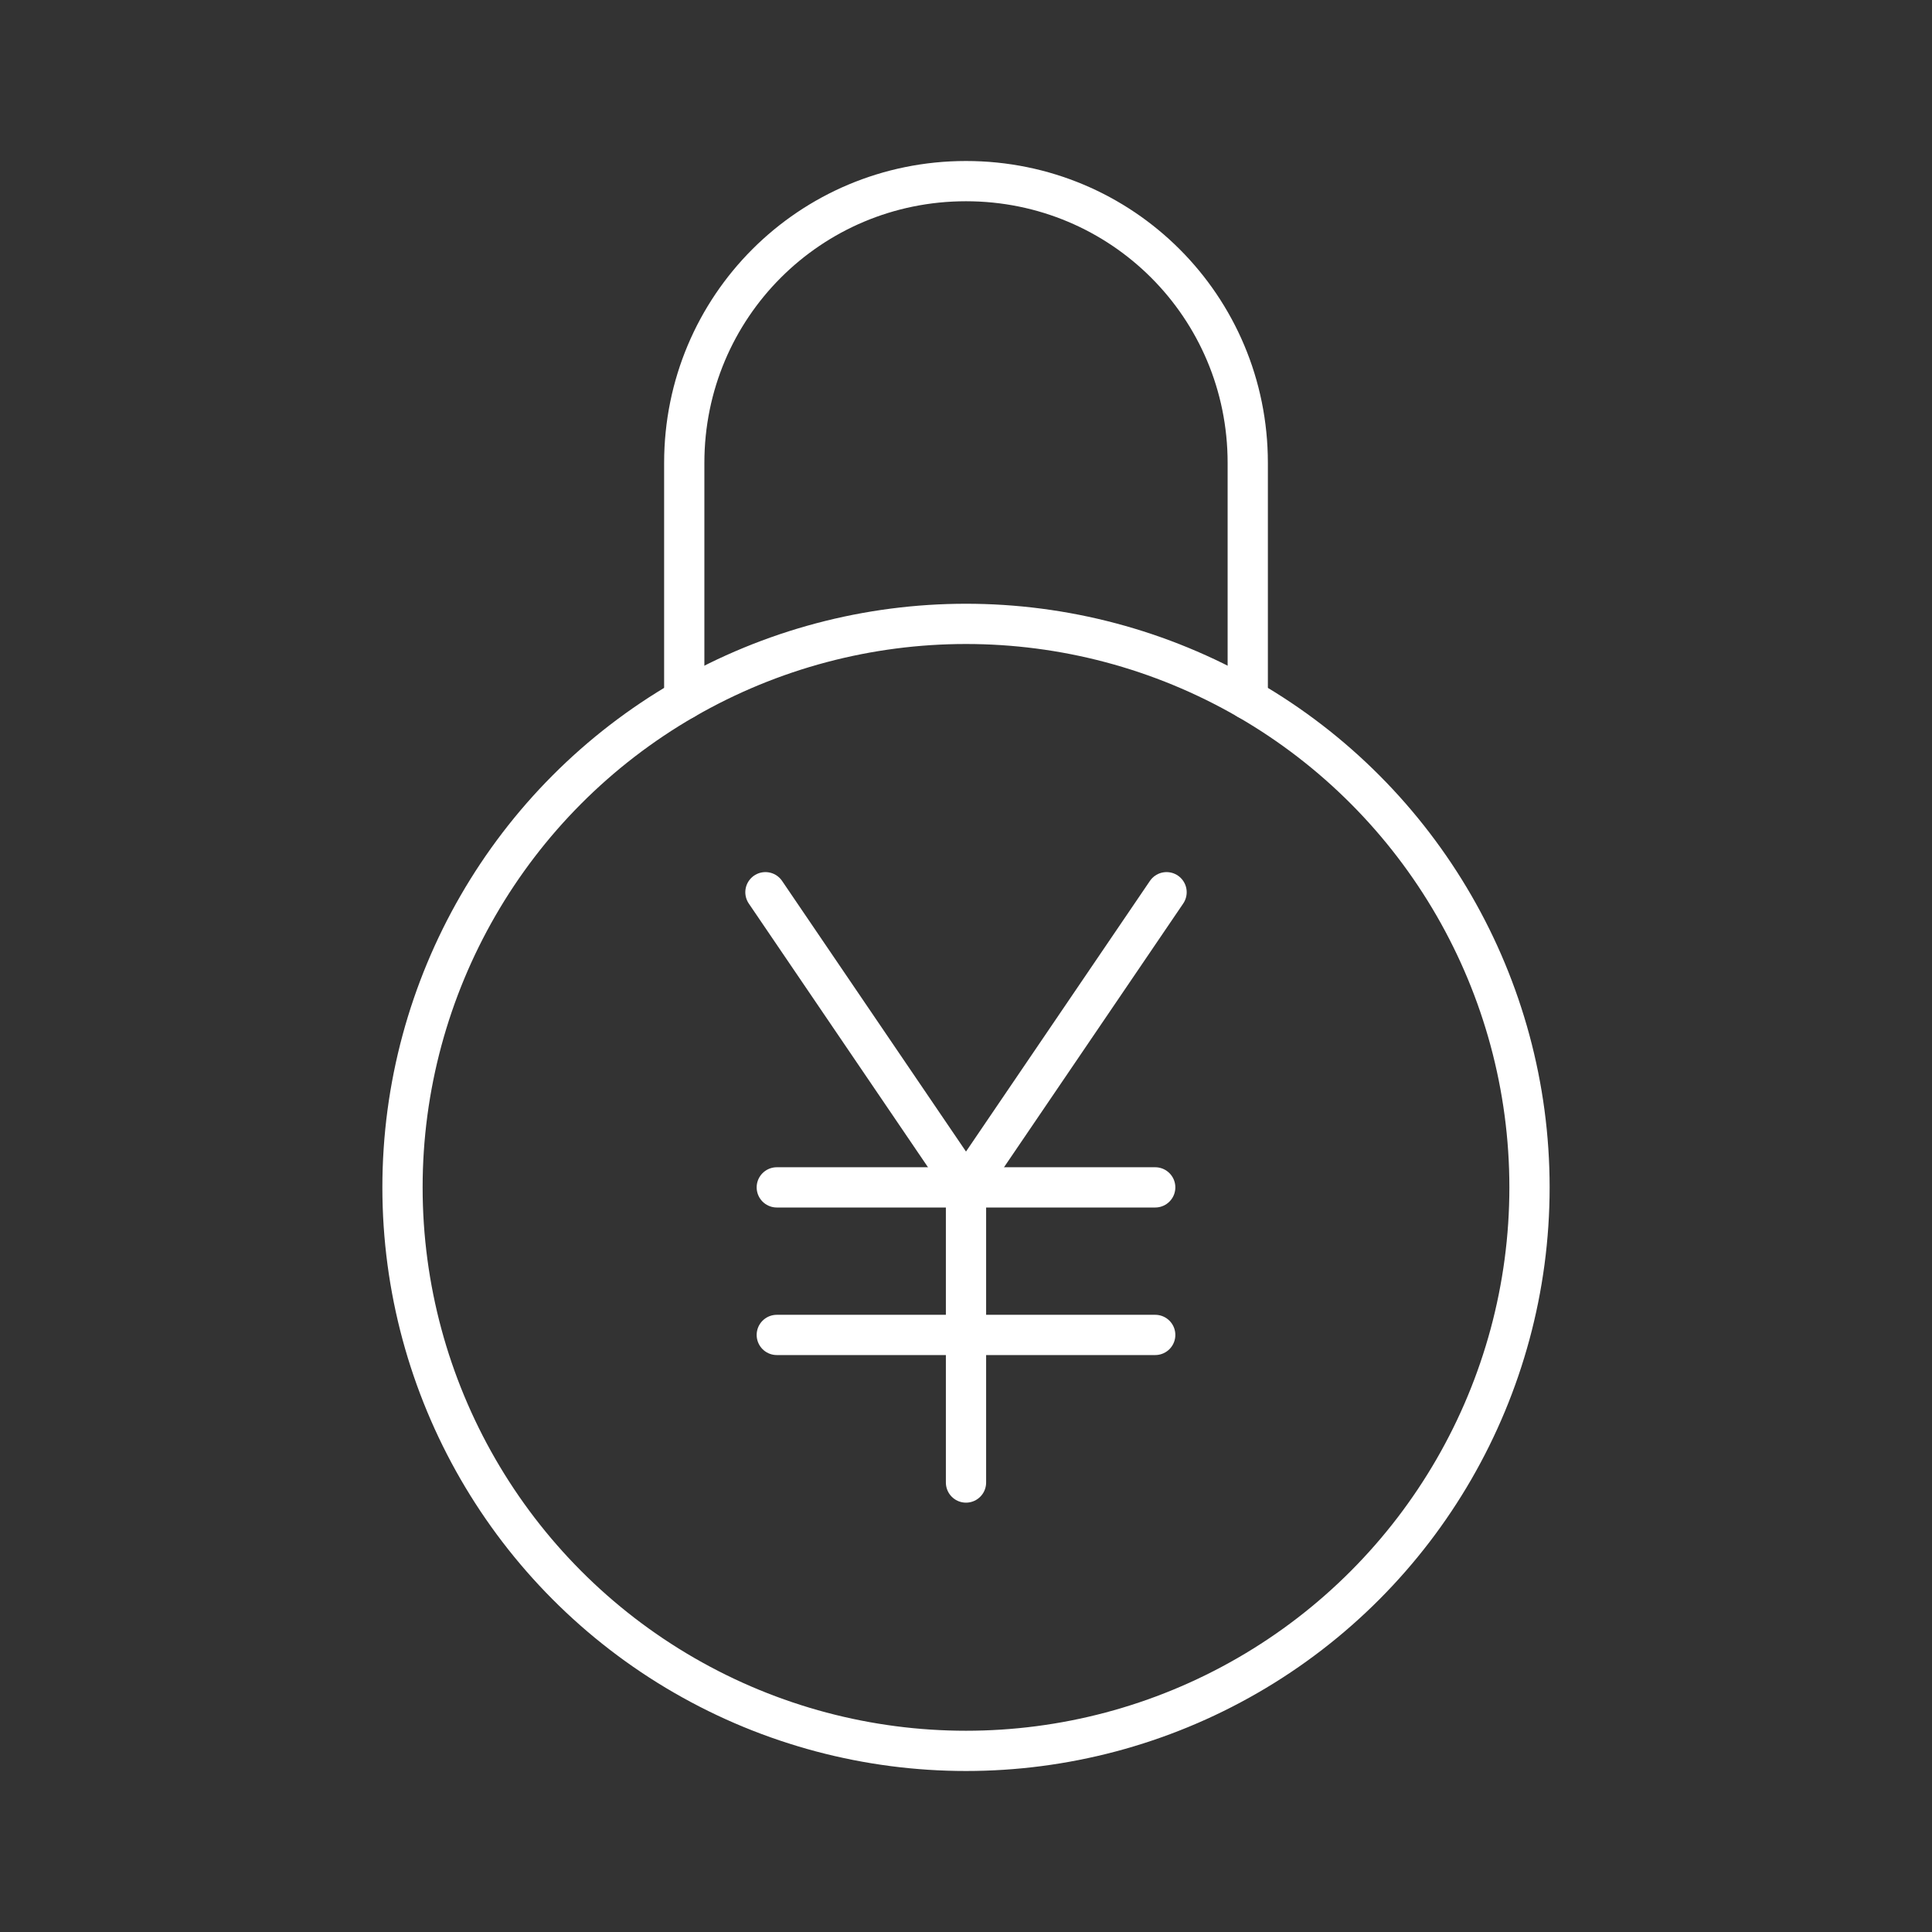 <?xml version="1.0" encoding="UTF-8"?><svg id="a" xmlns="http://www.w3.org/2000/svg" viewBox="0 0 48 48"><rect x="0" y="0" width="48" height="48" fill="#333333" stroke="none"/><defs><style>.b{fill:none;stroke:#fff;stroke-linecap:round;stroke-linejoin:round;}</style></defs><circle class="b" cx="24" cy="29.5" r="14"/><path class="b" d="M28.983,22.167l-4.983,7.333-4.983-7.333"/><line class="b" x1="24" y1="36.833" x2="24" y2="29.5"/><line class="b" x1="19.299" y1="29.5" x2="28.701" y2="29.5"/><line class="b" x1="19.299" y1="33.166" x2="28.701" y2="33.166"/><path class="b" d="M17,17.376v-5.876c0-3.878,3.122-7,7-7s7,3.122,7,7v5.876"/></svg>